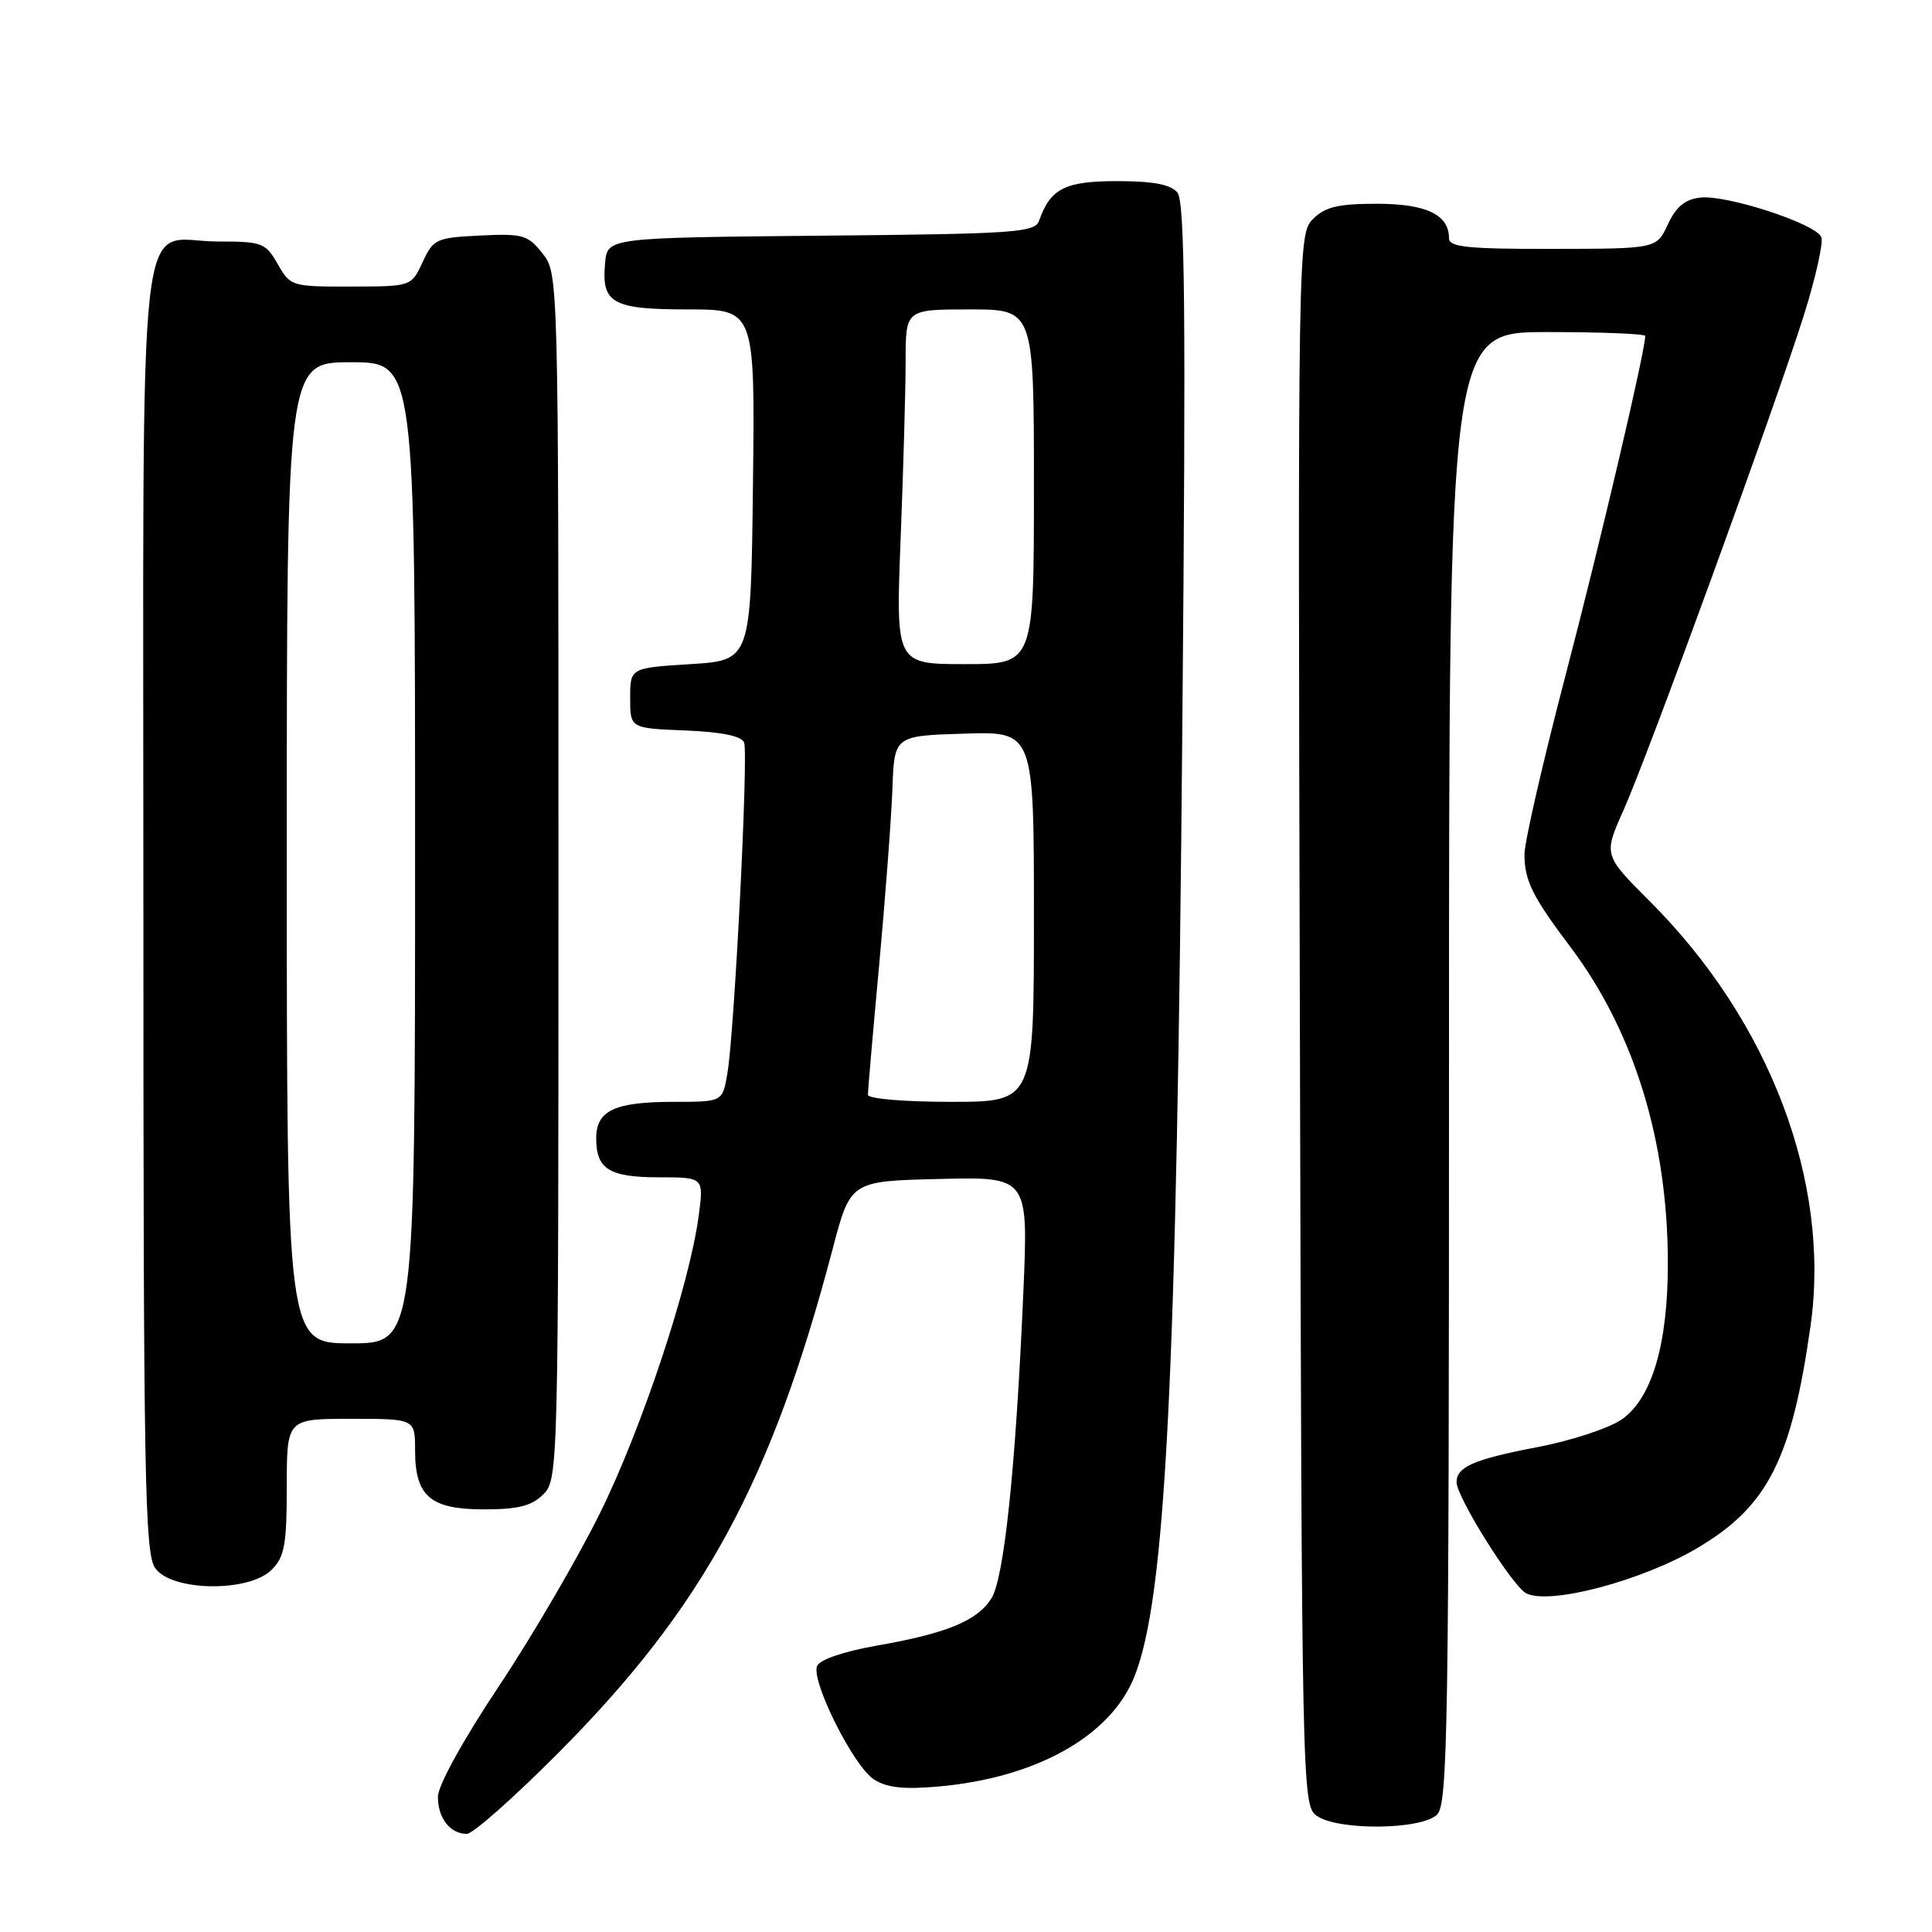 <?xml version="1.0" encoding="UTF-8" standalone="no"?>
<!DOCTYPE svg PUBLIC "-//W3C//DTD SVG 1.1//EN" "http://www.w3.org/Graphics/SVG/1.1/DTD/svg11.dtd" >
<svg xmlns="http://www.w3.org/2000/svg" xmlns:xlink="http://www.w3.org/1999/xlink" version="1.1" viewBox="0 0 256 256">
 <g >
 <path fill="currentColor"
d=" M 74.00 232.25 C 93.21 212.94 102.19 196.43 110.33 165.50 C 112.69 156.50 112.69 156.50 124.48 156.22 C 136.26 155.93 136.26 155.93 135.60 171.22 C 134.59 194.50 133.05 209.19 131.35 211.83 C 129.45 214.79 125.43 216.43 116.15 218.06 C 111.72 218.84 108.59 219.92 108.26 220.77 C 107.48 222.81 113.09 234.01 115.78 235.77 C 117.46 236.87 119.71 237.13 124.28 236.73 C 137.28 235.59 147.15 230.07 150.31 222.17 C 154.47 211.78 155.92 182.98 156.67 95.76 C 157.15 41.34 157.01 26.71 156.01 25.51 C 155.12 24.44 152.82 24.00 148.03 24.00 C 141.12 24.00 139.20 24.97 137.69 29.23 C 137.13 30.82 134.59 30.99 108.79 31.23 C 80.50 31.50 80.50 31.50 80.18 34.82 C 79.67 40.19 81.10 41.00 91.14 41.00 C 100.04 41.00 100.04 41.00 99.77 64.25 C 99.50 87.50 99.50 87.50 91.50 88.00 C 83.50 88.50 83.50 88.50 83.50 92.50 C 83.50 96.50 83.50 96.50 90.80 96.79 C 95.65 96.99 98.26 97.53 98.60 98.39 C 99.18 99.92 97.32 136.77 96.38 142.25 C 95.74 146.00 95.74 146.00 89.30 146.00 C 81.43 146.00 79.00 147.14 79.00 150.84 C 79.00 154.92 80.73 156.00 87.33 156.00 C 93.26 156.00 93.26 156.00 92.58 161.10 C 91.37 170.24 85.05 189.26 79.50 200.50 C 76.51 206.55 70.46 216.90 66.06 223.50 C 61.40 230.49 58.05 236.56 58.03 238.05 C 58.00 240.88 59.63 243.00 61.86 243.00 C 62.66 243.00 68.12 238.16 74.00 232.25 Z  M 190.43 240.43 C 191.84 239.02 192.00 228.67 192.00 141.43 C 192.00 44.00 192.00 44.00 205.00 44.00 C 212.15 44.00 218.00 44.23 218.00 44.52 C 218.00 46.51 212.01 72.03 207.47 89.38 C 204.46 100.87 202.00 111.58 202.00 113.20 C 202.00 116.68 203.06 118.82 208.11 125.51 C 216.53 136.70 221.00 151.21 221.00 167.41 C 221.00 178.08 218.91 185.22 214.95 188.04 C 213.27 189.23 208.32 190.87 203.72 191.75 C 195.32 193.36 193.00 194.36 193.00 196.40 C 193.00 198.35 200.37 210.13 202.21 211.11 C 205.23 212.73 217.62 209.46 224.96 205.09 C 234.25 199.58 237.40 193.37 239.91 175.66 C 242.60 156.67 234.52 135.33 218.62 119.44 C 212.47 113.29 212.47 113.29 215.11 107.39 C 218.39 100.06 235.29 53.67 239.06 41.65 C 240.59 36.76 241.62 32.16 241.34 31.43 C 240.66 29.66 228.79 25.78 225.29 26.18 C 223.28 26.41 222.08 27.40 221.00 29.73 C 219.50 32.96 219.50 32.96 205.75 32.98 C 194.49 33.00 192.00 32.74 192.00 31.57 C 192.00 28.44 188.99 27.00 182.43 27.00 C 177.32 27.00 175.59 27.41 173.99 29.01 C 171.99 31.01 171.97 31.95 172.24 135.09 C 172.49 236.80 172.54 239.19 174.44 240.58 C 177.20 242.59 188.37 242.49 190.43 240.43 Z  M 36.00 208.00 C 37.70 206.30 38.00 204.67 38.00 197.00 C 38.00 188.00 38.00 188.00 46.50 188.00 C 55.00 188.00 55.00 188.00 55.00 192.17 C 55.00 198.28 57.02 200.00 64.15 200.00 C 68.67 200.00 70.46 199.54 72.00 198.00 C 73.97 196.03 74.00 194.67 74.00 116.13 C 74.00 36.42 74.00 36.26 71.89 33.59 C 69.96 31.13 69.28 30.93 63.64 31.21 C 57.81 31.49 57.42 31.66 56.00 34.73 C 54.50 37.96 54.50 37.96 46.50 37.97 C 38.65 37.99 38.47 37.93 36.80 34.99 C 35.19 32.17 34.73 32.00 28.88 32.00 C 17.96 32.00 19.00 22.71 19.00 120.43 C 19.00 195.86 19.18 205.81 20.56 207.78 C 22.73 210.88 32.97 211.03 36.00 208.00 Z  M 115.00 145.06 C 115.00 144.54 115.67 136.77 116.50 127.81 C 117.32 118.84 118.11 108.35 118.25 104.50 C 118.50 97.50 118.50 97.50 127.75 97.21 C 137.00 96.92 137.00 96.92 137.00 121.46 C 137.00 146.00 137.00 146.00 126.00 146.00 C 119.77 146.00 115.00 145.59 115.00 145.06 Z  M 119.34 71.34 C 119.70 62.18 120.00 51.60 120.00 47.84 C 120.00 41.00 120.00 41.00 128.50 41.00 C 137.00 41.00 137.00 41.00 137.00 64.50 C 137.00 88.00 137.00 88.00 127.84 88.00 C 118.69 88.00 118.69 88.00 119.34 71.34 Z  M 38.00 113.00 C 38.00 48.00 38.00 48.00 46.50 48.00 C 55.00 48.00 55.00 48.00 55.00 113.00 C 55.00 178.00 55.00 178.00 46.50 178.00 C 38.00 178.00 38.00 178.00 38.00 113.00 Z "/>
</g>
</svg>